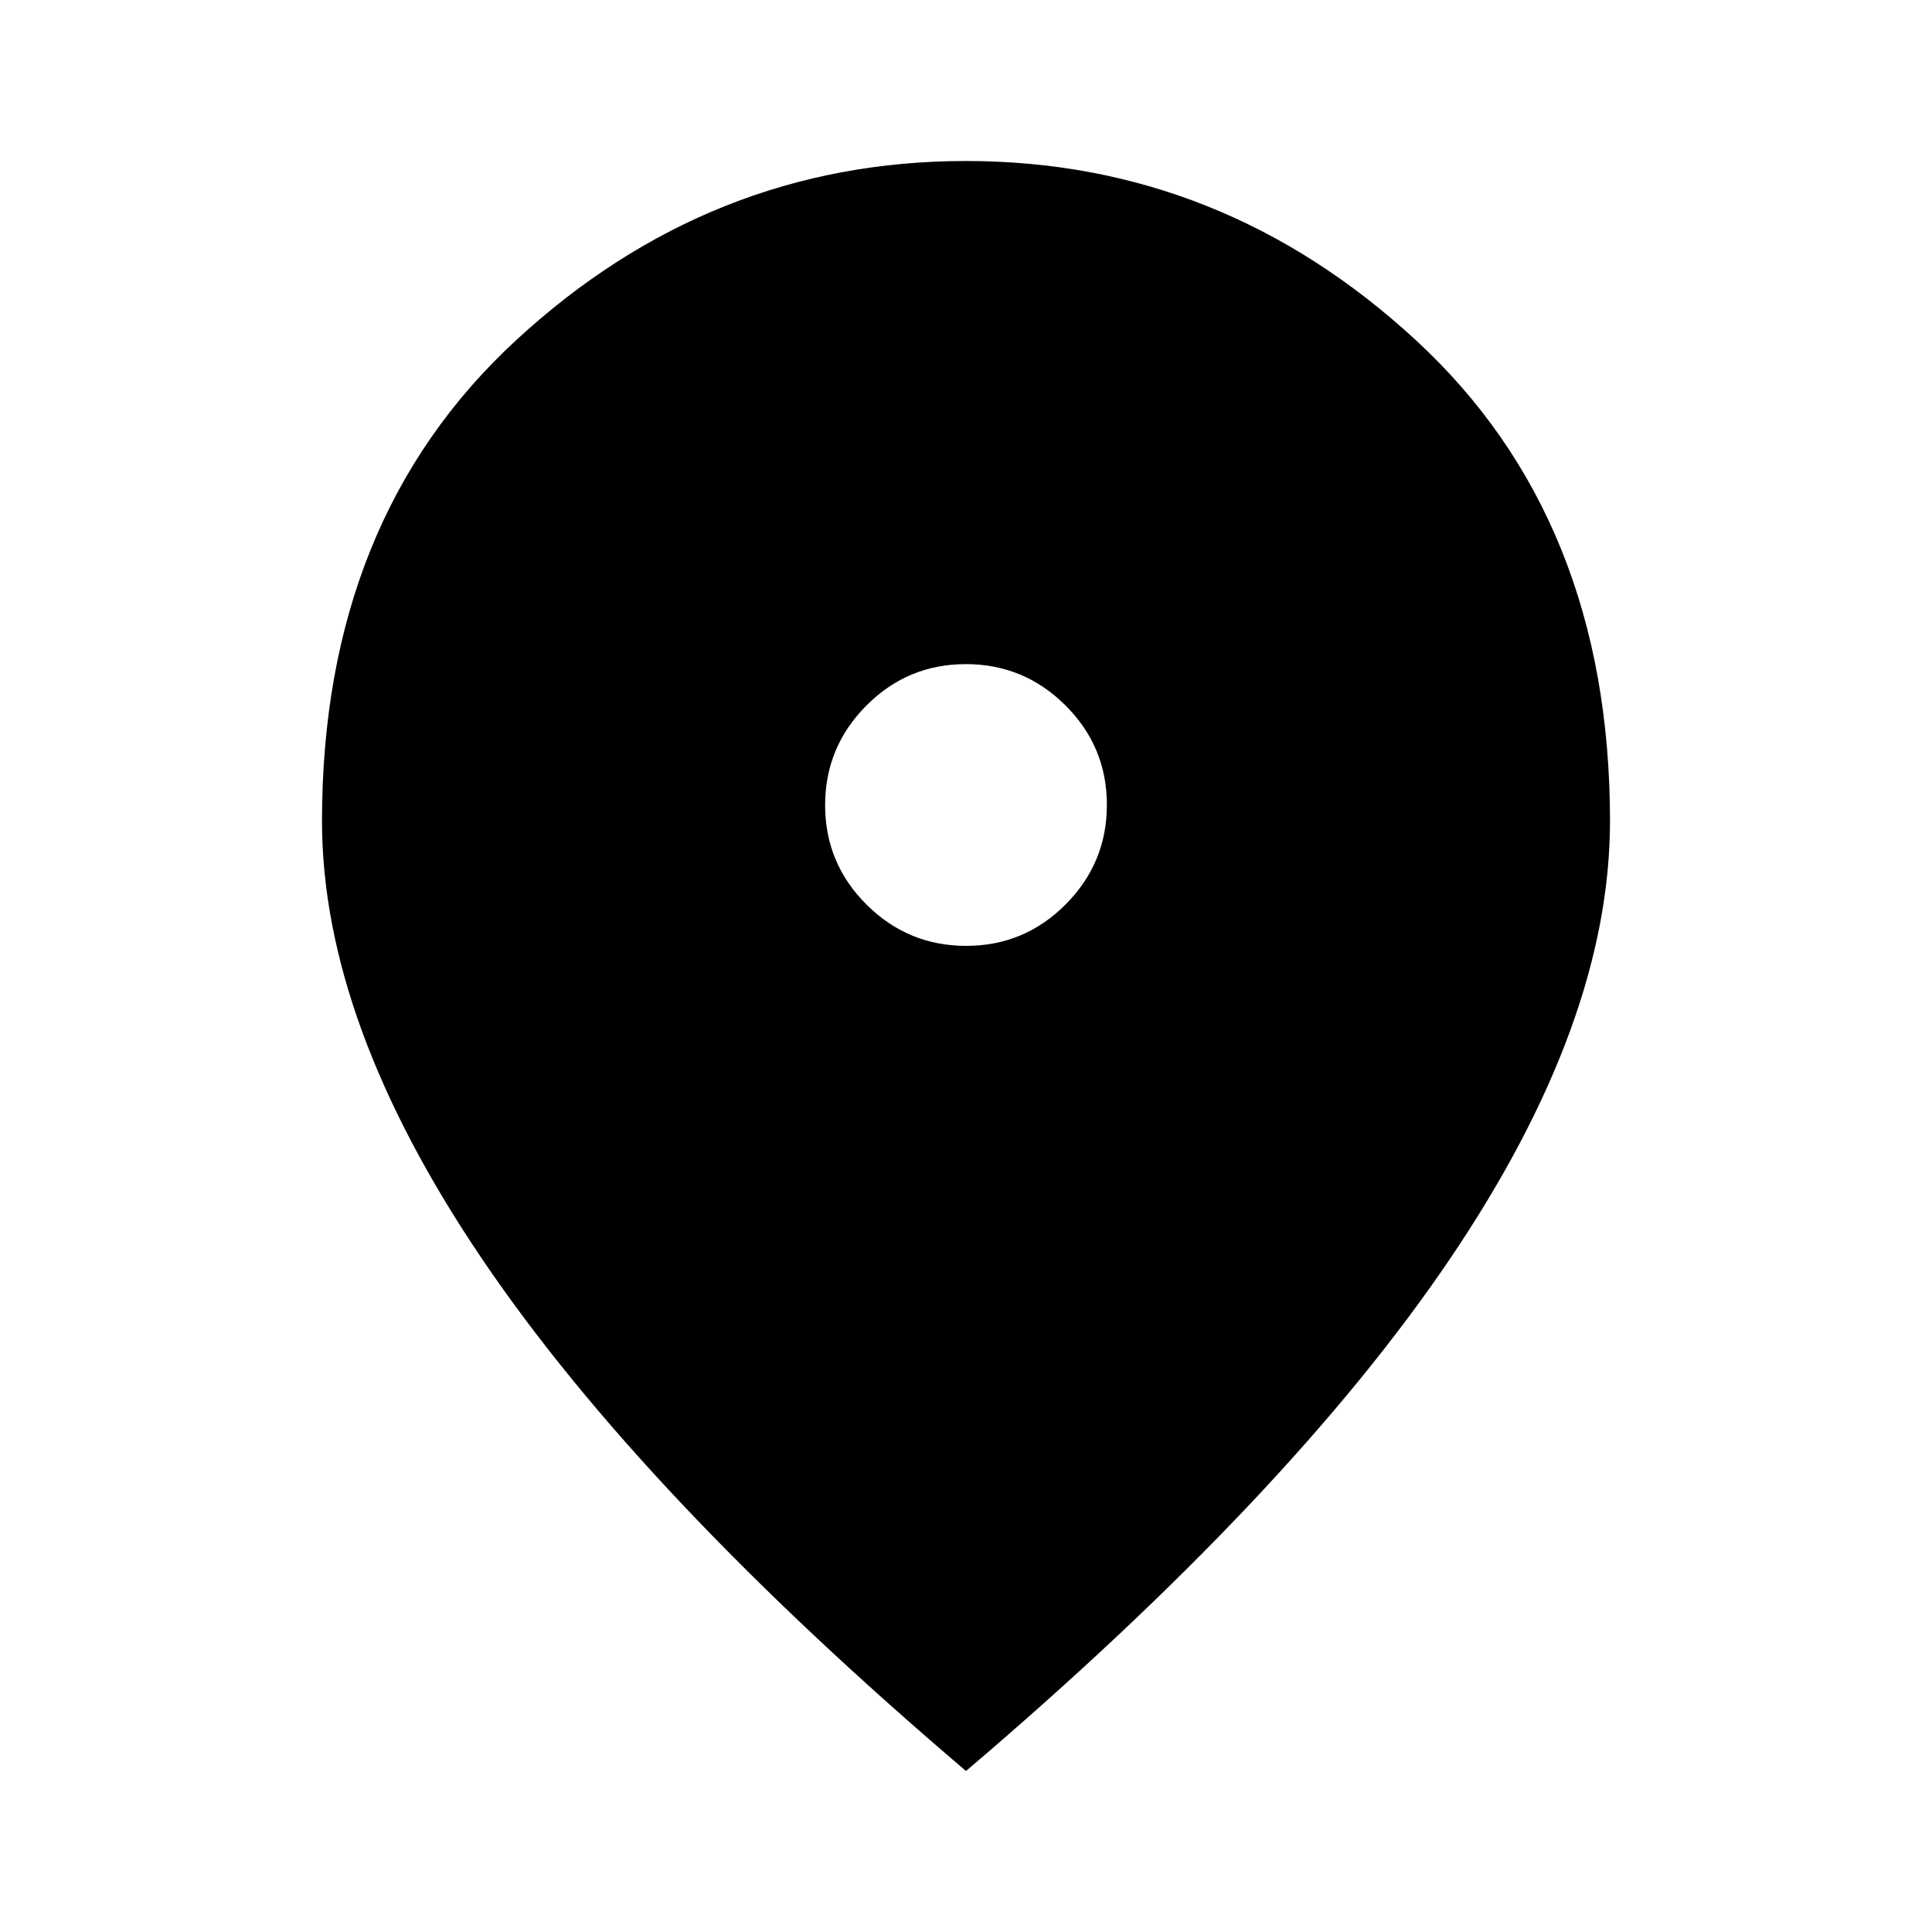 <svg xmlns="http://www.w3.org/2000/svg" height="48" viewBox="0 -960 960 960" width="48">
    <path
        d="M480.089-490Q509-490 529.5-510.589q20.5-20.588 20.5-49.5Q550-589 529.411-609.5q-20.588-20.5-49.5-20.5Q451-630 430.5-609.411q-20.5 20.588-20.5 49.5Q410-531 430.589-510.5q20.588 20.5 49.5 20.5ZM480-80Q319-217 239.5-334.5T160-552q0-150 96.5-239T480-880q127 0 223.5 89T800-552q0 100-79.5 217.5T480-80Z" />
</svg>